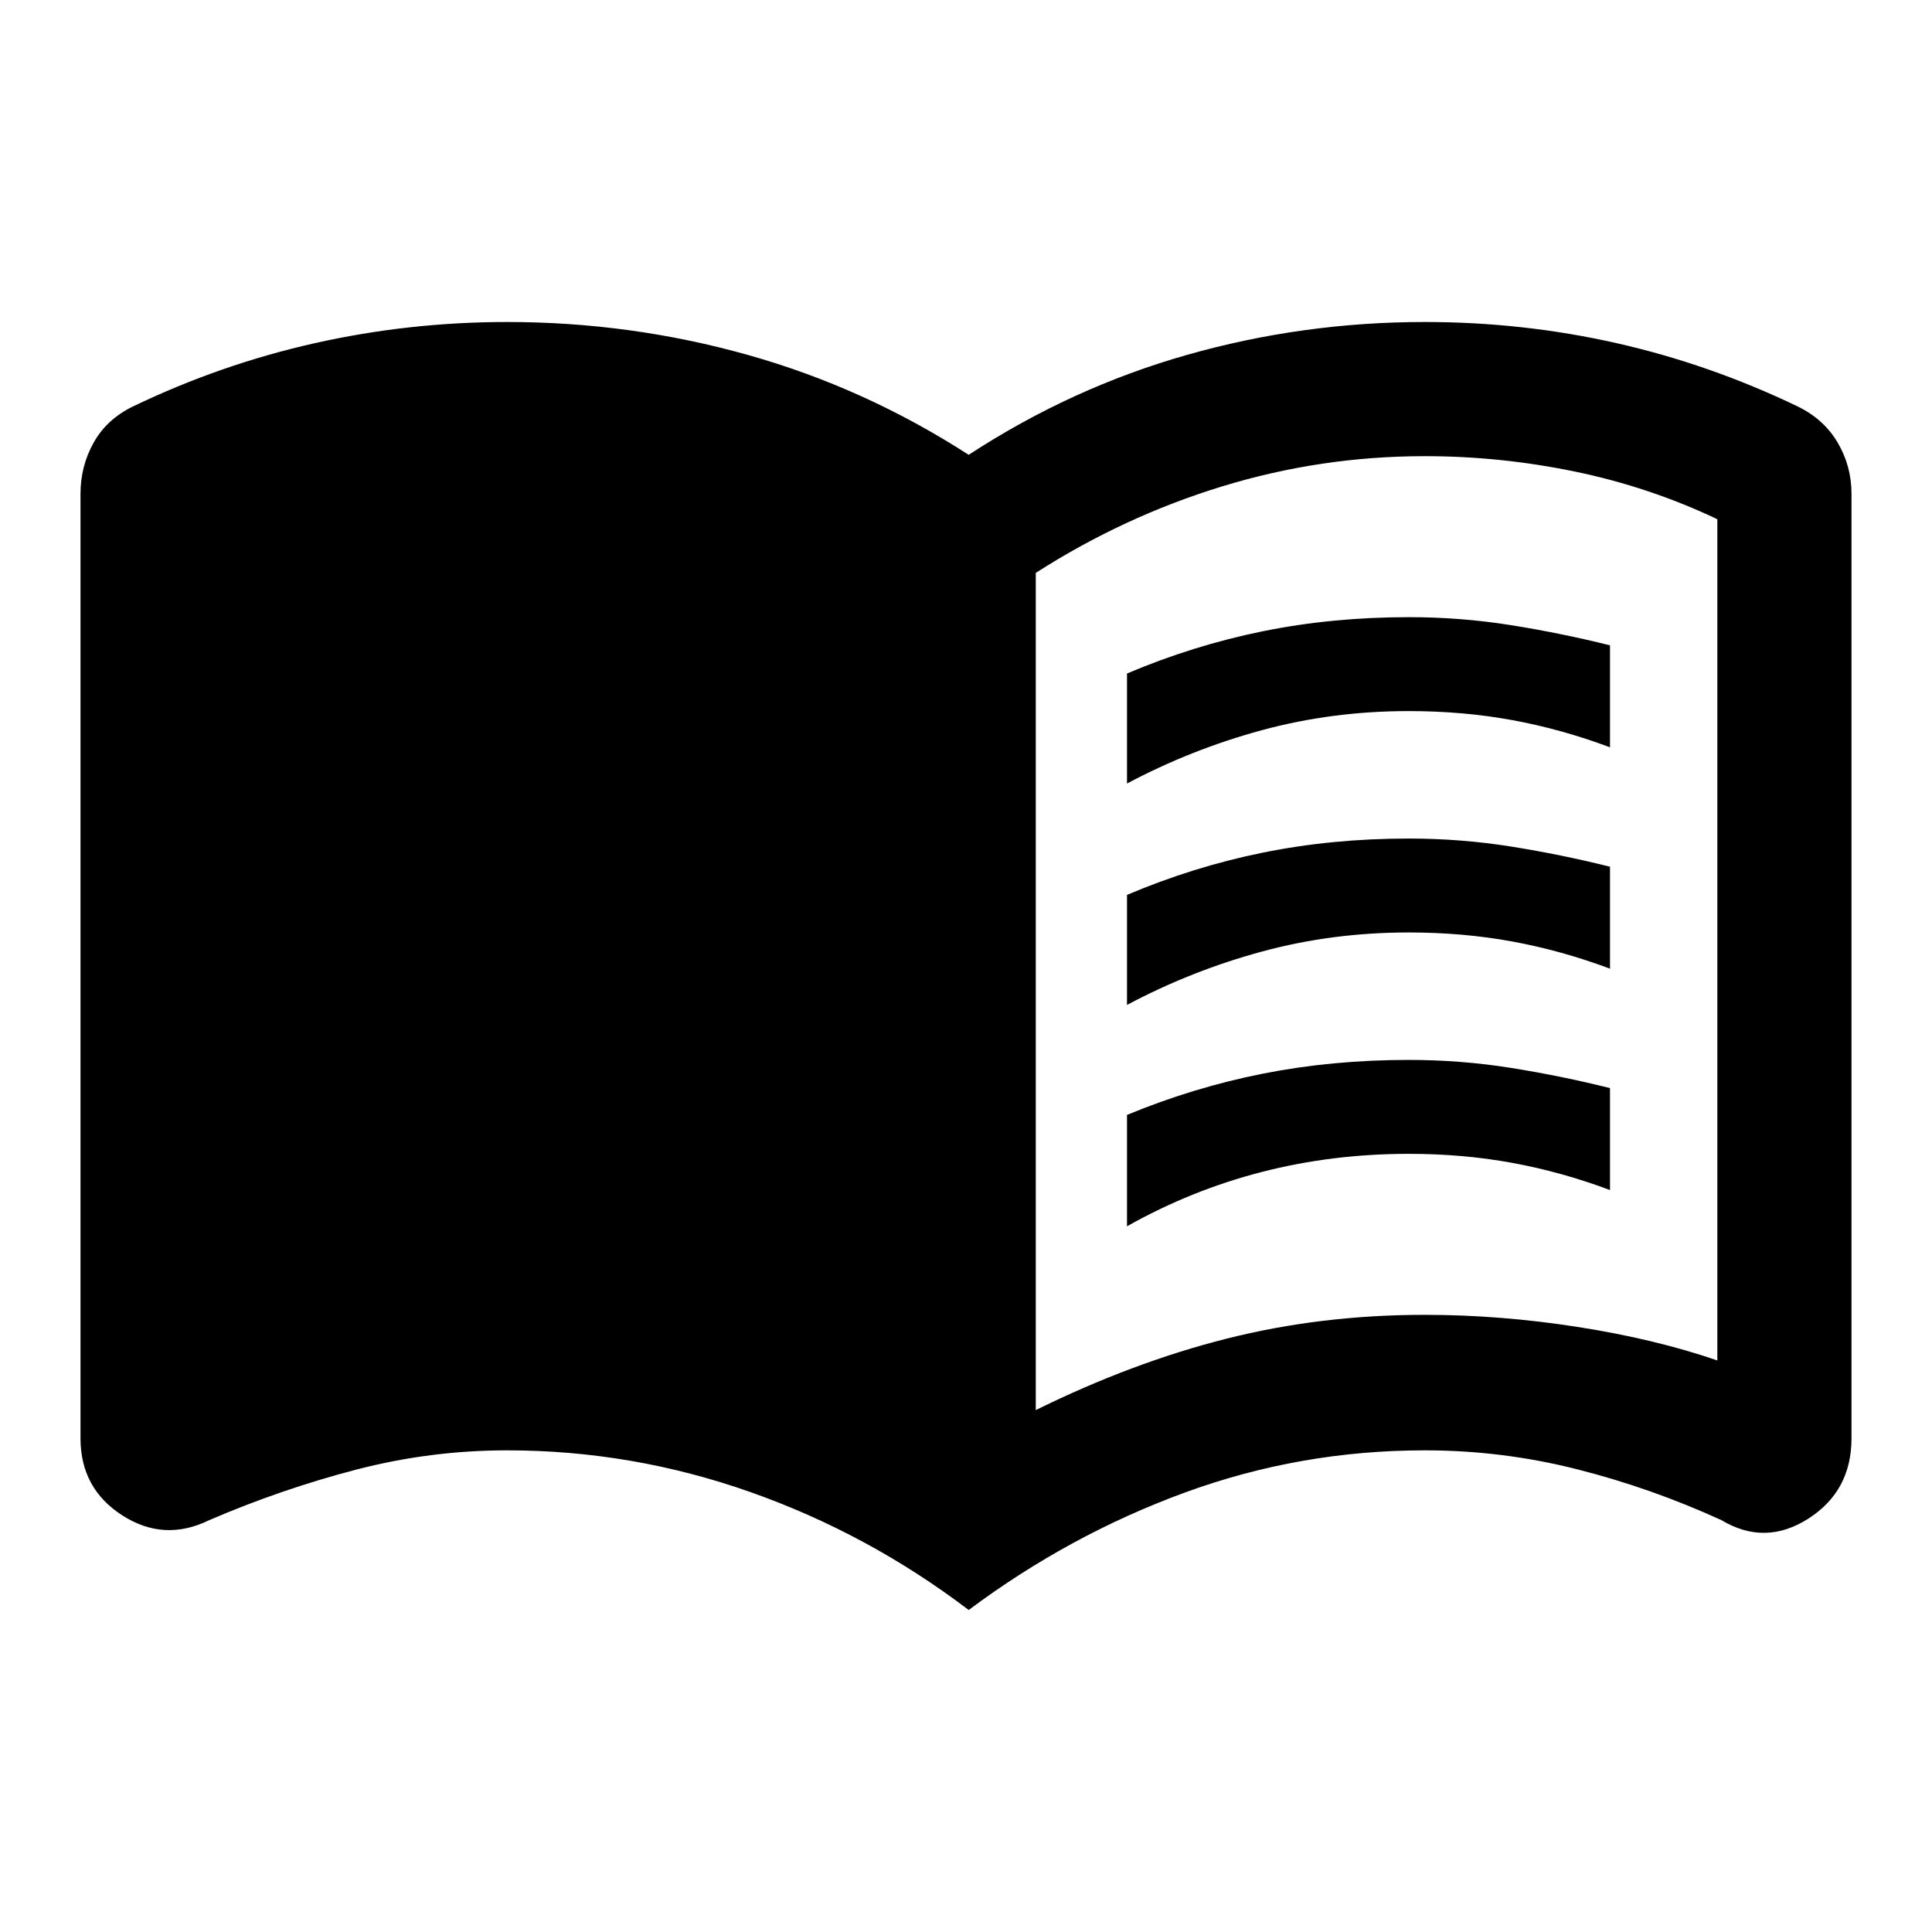 <svg xmlns="http://www.w3.org/2000/svg" height="40" viewBox="0 -960 960 960" width="40"><path d="M560-570.667v-54.666q33-14 67.5-21t72.5-7q26 0 51 4t49 10v50.666q-24-9-48.5-13.5t-51.5-4.5q-38 0-73 9.5t-67 26.5Zm0 220V-406q33-13.666 67.5-20.5 34.5-6.833 72.5-6.833 26 0 51 4t49 10v50.666q-24-9-48.5-13.5t-51.5-4.5q-38 0-73 9t-67 27Zm0-110v-54.666q33-14 67.5-21t72.5-7q26 0 51 4t49 10v50.666q-24-9-48.5-13.5t-51.5-4.5q-38 0-73 9.5t-67 26.5Zm-45.333 201.334q48-23.667 94.833-35.5 46.833-11.833 98.5-11.833 37.334 0 75.834 6t69.5 16.666v-418q-33.667-16-70.715-23.667-37.049-7.667-74.619-7.667-51.667 0-100.667 15t-92.666 43.001v416ZM481.333-160q-50-38-108.666-58.667Q314-239.333 252-239.333q-38.358 0-75.346 9.666-36.987 9.667-72.654 25-22.4 11-43.2-2.333Q40-220.334 40-245.334v-469.333q0-13.666 6.5-25.333Q53-751.667 66-758q43.667-21 90.5-31.5T252-800q61.333 0 119.5 16.333Q429.667-767.333 481.333-734q51-33.333 108.5-49.667Q647.333-800 708-800q48.786 0 95.226 10.5 46.441 10.5 90.107 31.5 13 6.333 19.834 18Q920-728.333 920-714.667v469.333q0 26.263-21.5 39.965-21.5 13.702-43.167.702-35-16-71.987-25.333-36.988-9.333-75.346-9.333-62 0-119.333 21-57.334 21-107.334 58.333Z"/></svg>